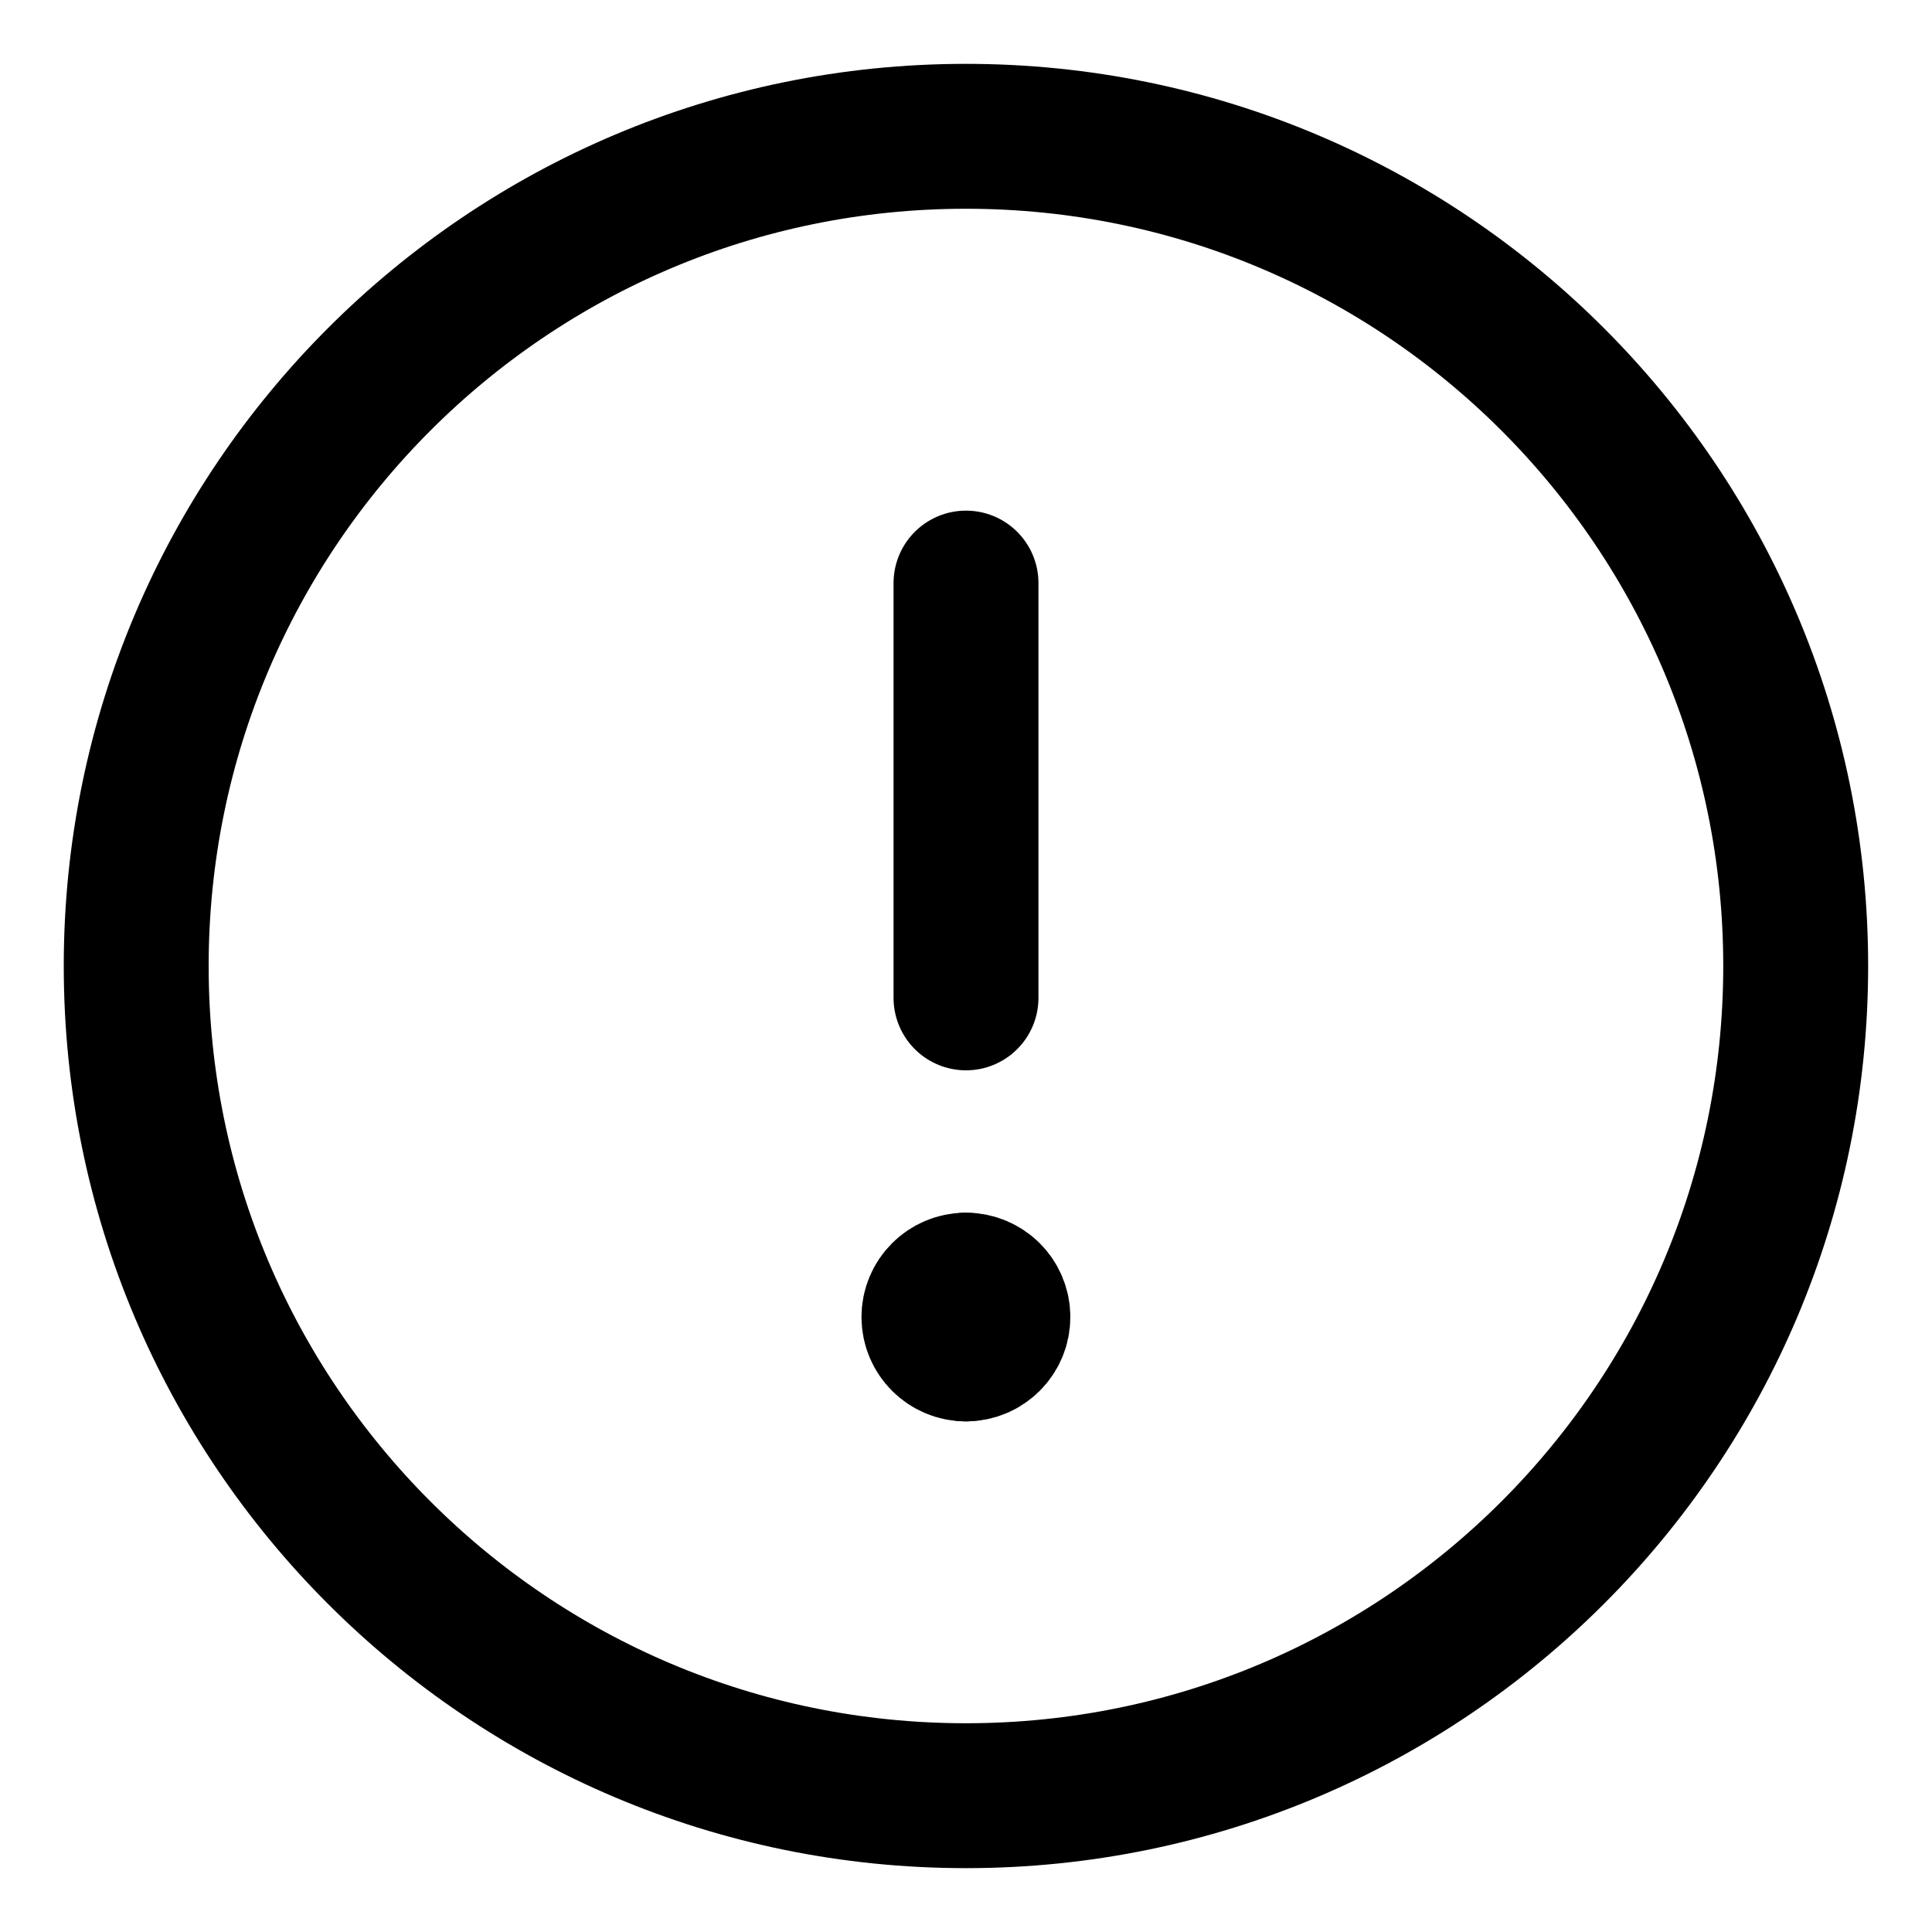 <svg width="20" height="20" viewBox="0 0 20 20" fill="none" xmlns="http://www.w3.org/2000/svg">
<g id="warning-circle-36" clip-path="url(#clip0_47_141828)">
<g id="warning-circle--warning-alert-frame-exclamation-caution-circle">
<path id="Vector" d="M9.999 18.589C14.743 18.589 18.589 14.744 18.589 10C18.589 5.256 14.743 1.411 9.999 1.411C5.256 1.411 1.41 5.256 1.41 10C1.41 14.744 5.256 18.589 9.999 18.589Z" stroke="black" stroke-width="1.5" stroke-linecap="round" stroke-linejoin="round"/>
<path id="Vector_2" d="M10 6.036V10.33" stroke="black" stroke-width="1.5" stroke-linecap="round" stroke-linejoin="round"/>
<g id="Group 2605">
<path id="Ellipse 1111" d="M9.998 13.964C9.816 13.964 9.668 13.816 9.668 13.634C9.668 13.451 9.816 13.304 9.998 13.304" stroke="black" stroke-width="1.5" stroke-linecap="round" stroke-linejoin="round"/>
<path id="Ellipse 1112" d="M10 13.964C10.182 13.964 10.33 13.816 10.33 13.634C10.33 13.451 10.182 13.304 10 13.304" stroke="black" stroke-width="1.5" stroke-linecap="round" stroke-linejoin="round"/>
</g>
</g>
</g>
<defs>
<clipPath id="clip0_47_141828">
<rect width="20" height="20" fill="white"/>
</clipPath>
</defs>
</svg>
